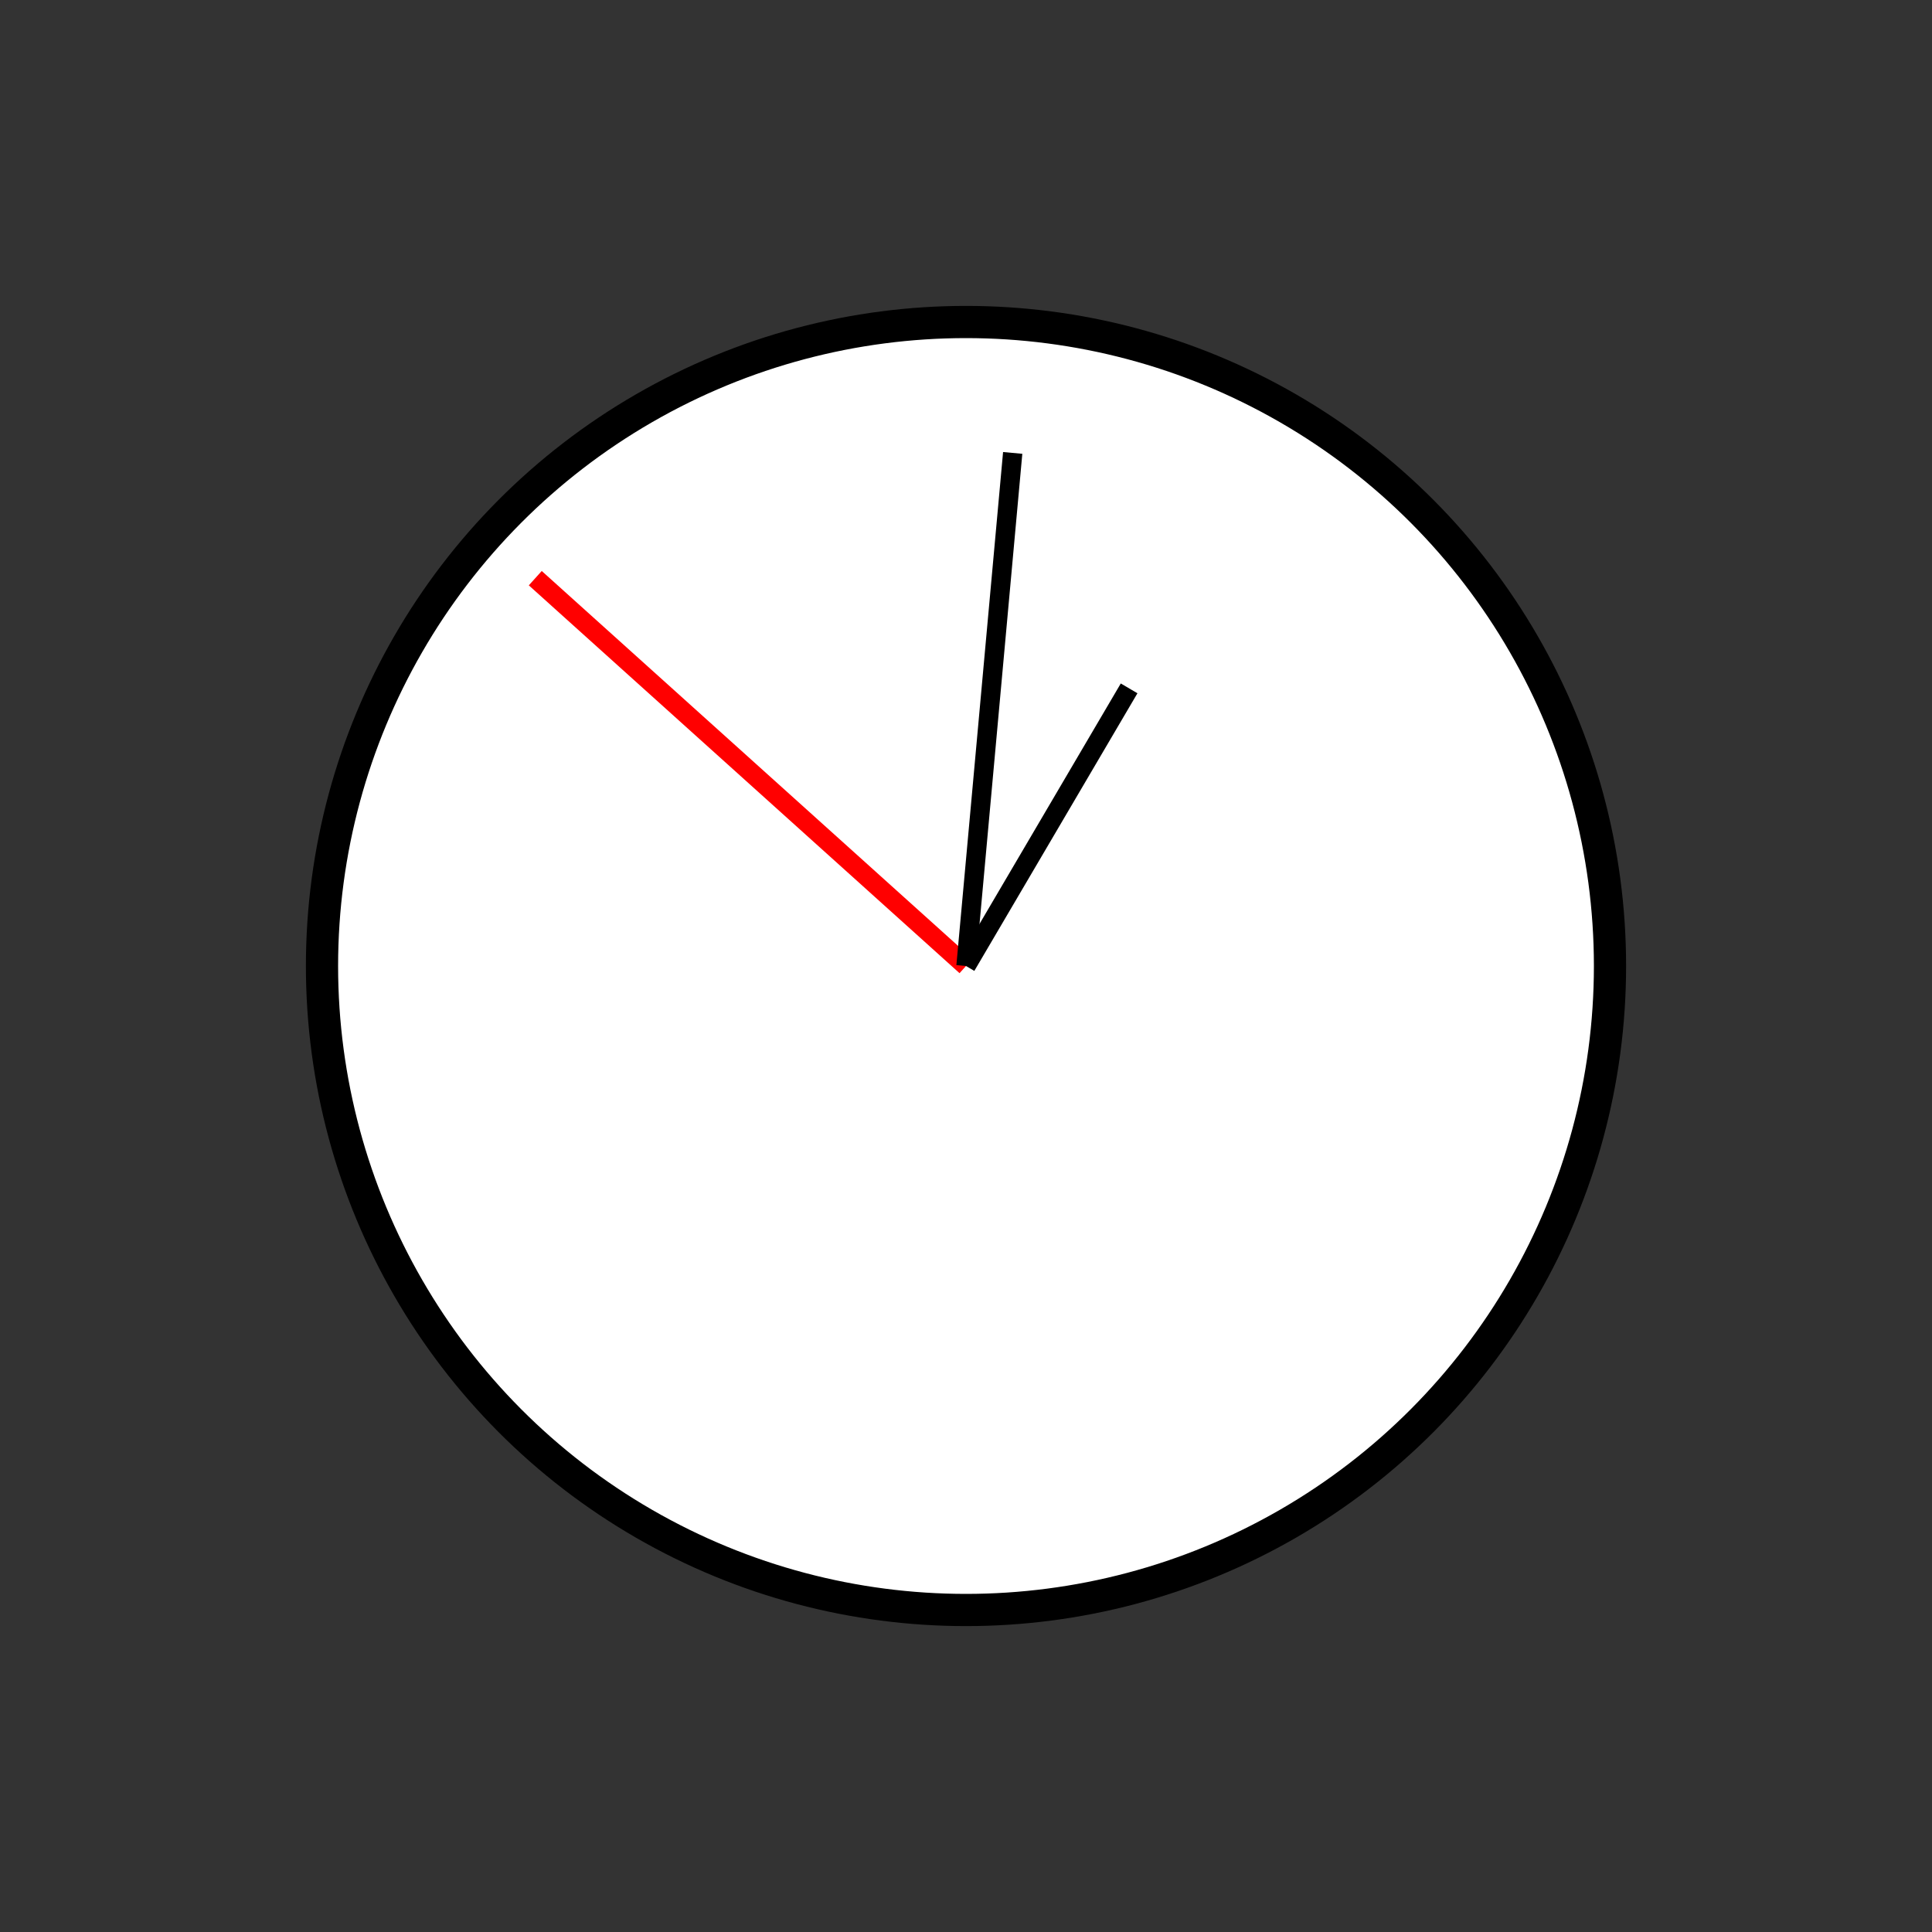 <?xml version="1.0" encoding="UTF-8" standalone="no"?>
<!DOCTYPE svg PUBLIC "-//W3C//DTD SVG 1.1//EN" "http://www.w3.org/Graphics/SVG/1.1/DTD/svg11.dtd">
<svg xmlns="http://www.w3.org/2000/svg"
     width="100%"
     height="100%"
     viewBox="0 0 300 300"
     version="2.0"><rect x="0" y="0" width="300" height="300" fill="#333333" stroke="none"/><circle cx="150" cy="150" r="100" style="fill:#fff;stroke:#000;stroke-width:5px;"/><line x1="150" y1="150" x2="83.117" y2="89.778" style="fill:none;stroke:#f00;stroke-width:3px;"/><line x1="150" y1="150" x2="157.251" y2="70.329" style="fill:none;stroke:#000;stroke-width:3px;"/><line x1="150" y1="150" x2="175.327" y2="106.889" style="fill:none;stroke:#000;stroke-width:3px;"/></svg>